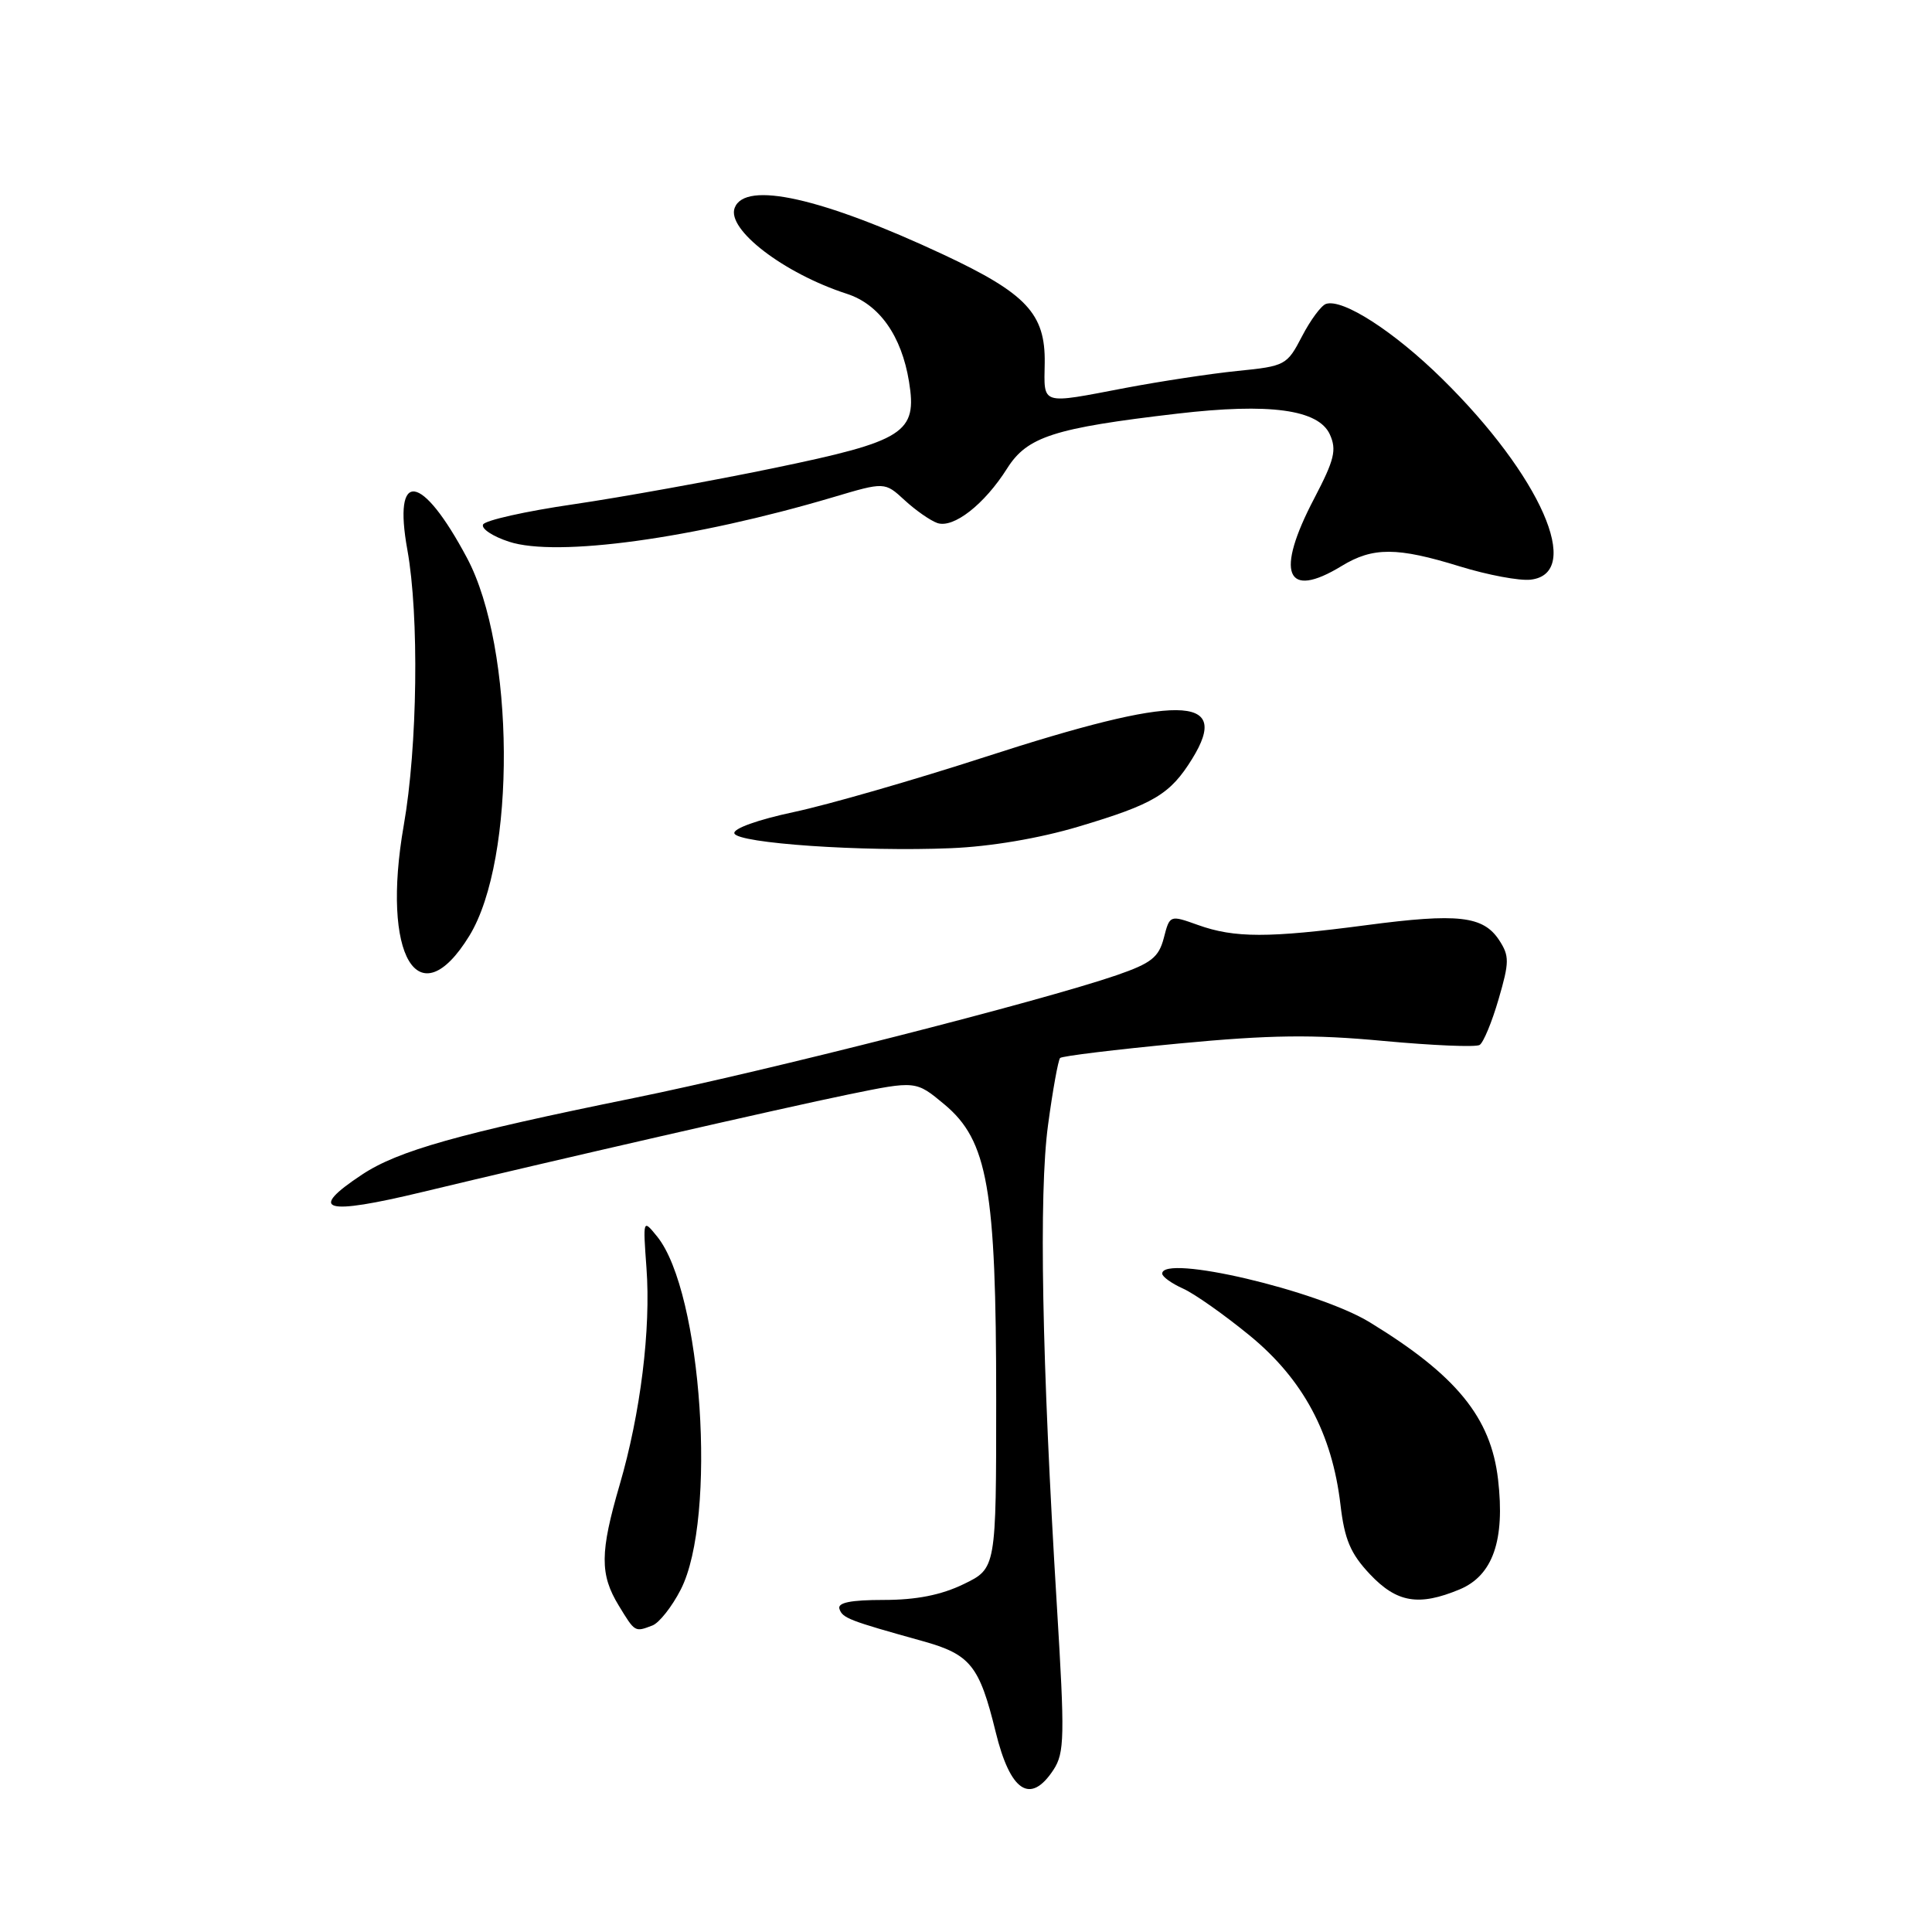 <?xml version="1.0" encoding="UTF-8" standalone="no"?>
<!DOCTYPE svg PUBLIC "-//W3C//DTD SVG 1.1//EN" "http://www.w3.org/Graphics/SVG/1.1/DTD/svg11.dtd" >
<svg xmlns="http://www.w3.org/2000/svg" xmlns:xlink="http://www.w3.org/1999/xlink" version="1.1" viewBox="0 0 256 256">
 <g >
 <path fill="currentColor"
d=" M 139.59 234.51 C 141.06 232.26 141.10 230.14 140.04 212.76 C 138.05 180.16 137.64 158.16 138.87 149.08 C 139.49 144.45 140.22 140.45 140.47 140.19 C 140.73 139.93 147.82 139.07 156.22 138.27 C 168.38 137.12 173.92 137.05 183.32 137.93 C 189.82 138.53 195.55 138.78 196.06 138.46 C 196.56 138.15 197.69 135.43 198.57 132.40 C 200.01 127.47 200.01 126.67 198.65 124.58 C 196.53 121.36 193.22 120.98 181.04 122.59 C 168.09 124.30 163.58 124.30 158.75 122.57 C 155.00 121.23 155.00 121.23 154.21 124.29 C 153.54 126.86 152.55 127.63 147.96 129.22 C 137.88 132.68 101.66 141.90 84.00 145.49 C 60.83 150.20 52.75 152.47 47.97 155.64 C 40.70 160.45 42.92 161.09 56.00 157.94 C 73.03 153.84 103.72 146.81 112.43 145.02 C 121.36 143.19 121.36 143.19 125.14 146.34 C 130.88 151.13 132.00 157.48 132.00 185.36 C 132.00 207.82 132.00 207.82 127.68 209.91 C 124.71 211.35 121.41 212.00 117.10 212.00 C 112.71 212.00 110.95 212.36 111.23 213.19 C 111.64 214.41 112.47 214.73 122.24 217.45 C 128.60 219.22 129.77 220.69 131.93 229.49 C 133.87 237.42 136.53 239.17 139.59 234.51 Z  M 86.46 215.38 C 87.35 215.03 89.04 212.90 90.20 210.63 C 95.04 201.19 93.03 171.20 87.07 163.84 C 85.19 161.52 85.19 161.53 85.66 168.01 C 86.26 176.11 84.87 187.30 82.11 196.74 C 79.49 205.71 79.47 208.62 81.99 212.75 C 84.15 216.30 84.11 216.28 86.46 215.38 Z  M 193.42 210.60 C 197.81 208.76 199.44 204.10 198.50 196.03 C 197.55 187.82 192.98 182.22 181.50 175.21 C 174.59 170.99 154.00 166.16 154.00 168.76 C 154.00 169.17 155.24 170.06 156.75 170.74 C 158.26 171.41 162.25 174.23 165.62 176.99 C 172.67 182.78 176.51 189.94 177.62 199.39 C 178.16 204.00 178.95 205.86 181.52 208.59 C 185.09 212.37 187.99 212.86 193.42 210.60 Z  M 62.19 124.00 C 68.42 113.84 68.25 85.88 61.88 73.93 C 55.86 62.63 52.03 62.12 53.98 72.87 C 55.55 81.56 55.33 98.95 53.50 109.36 C 50.47 126.66 55.43 135.01 62.19 124.00 Z  M 142.91 109.53 C 152.90 106.55 155.06 105.26 157.98 100.53 C 163.24 92.02 156.22 91.97 130.50 100.31 C 121.15 103.34 109.78 106.62 105.23 107.59 C 100.43 108.61 97.10 109.80 97.31 110.43 C 97.74 111.74 114.30 112.88 126.00 112.39 C 131.24 112.18 137.73 111.08 142.91 109.53 Z  M 177.77 75.00 C 181.92 72.47 185.12 72.48 193.46 75.06 C 197.13 76.19 201.34 76.98 202.81 76.81 C 209.86 76.00 204.15 63.03 191.09 50.19 C 184.72 43.92 177.91 39.53 175.70 40.27 C 175.07 40.48 173.64 42.41 172.52 44.57 C 170.54 48.39 170.30 48.52 163.99 49.15 C 160.42 49.51 153.74 50.53 149.14 51.40 C 137.77 53.57 138.34 53.75 138.43 48.08 C 138.52 41.57 136.01 38.89 125.00 33.73 C 108.93 26.21 98.73 23.92 97.35 27.54 C 96.25 30.39 103.87 36.23 112.21 38.93 C 116.51 40.32 119.46 44.49 120.45 50.57 C 121.56 57.36 119.89 58.43 102.50 62.03 C 94.25 63.74 82.32 65.89 75.99 66.82 C 69.66 67.74 64.27 68.95 64.01 69.50 C 63.74 70.05 65.29 71.08 67.45 71.78 C 73.77 73.86 91.92 71.36 110.37 65.89 C 117.23 63.85 117.23 63.85 119.87 66.28 C 121.31 67.61 123.26 68.97 124.19 69.30 C 126.33 70.05 130.44 66.84 133.45 62.07 C 136.11 57.86 139.64 56.72 156.00 54.81 C 168.23 53.38 174.70 54.26 176.21 57.56 C 177.14 59.61 176.82 60.92 174.16 66.01 C 168.93 75.97 170.36 79.52 177.77 75.00 Z "/>
</g>
</svg>